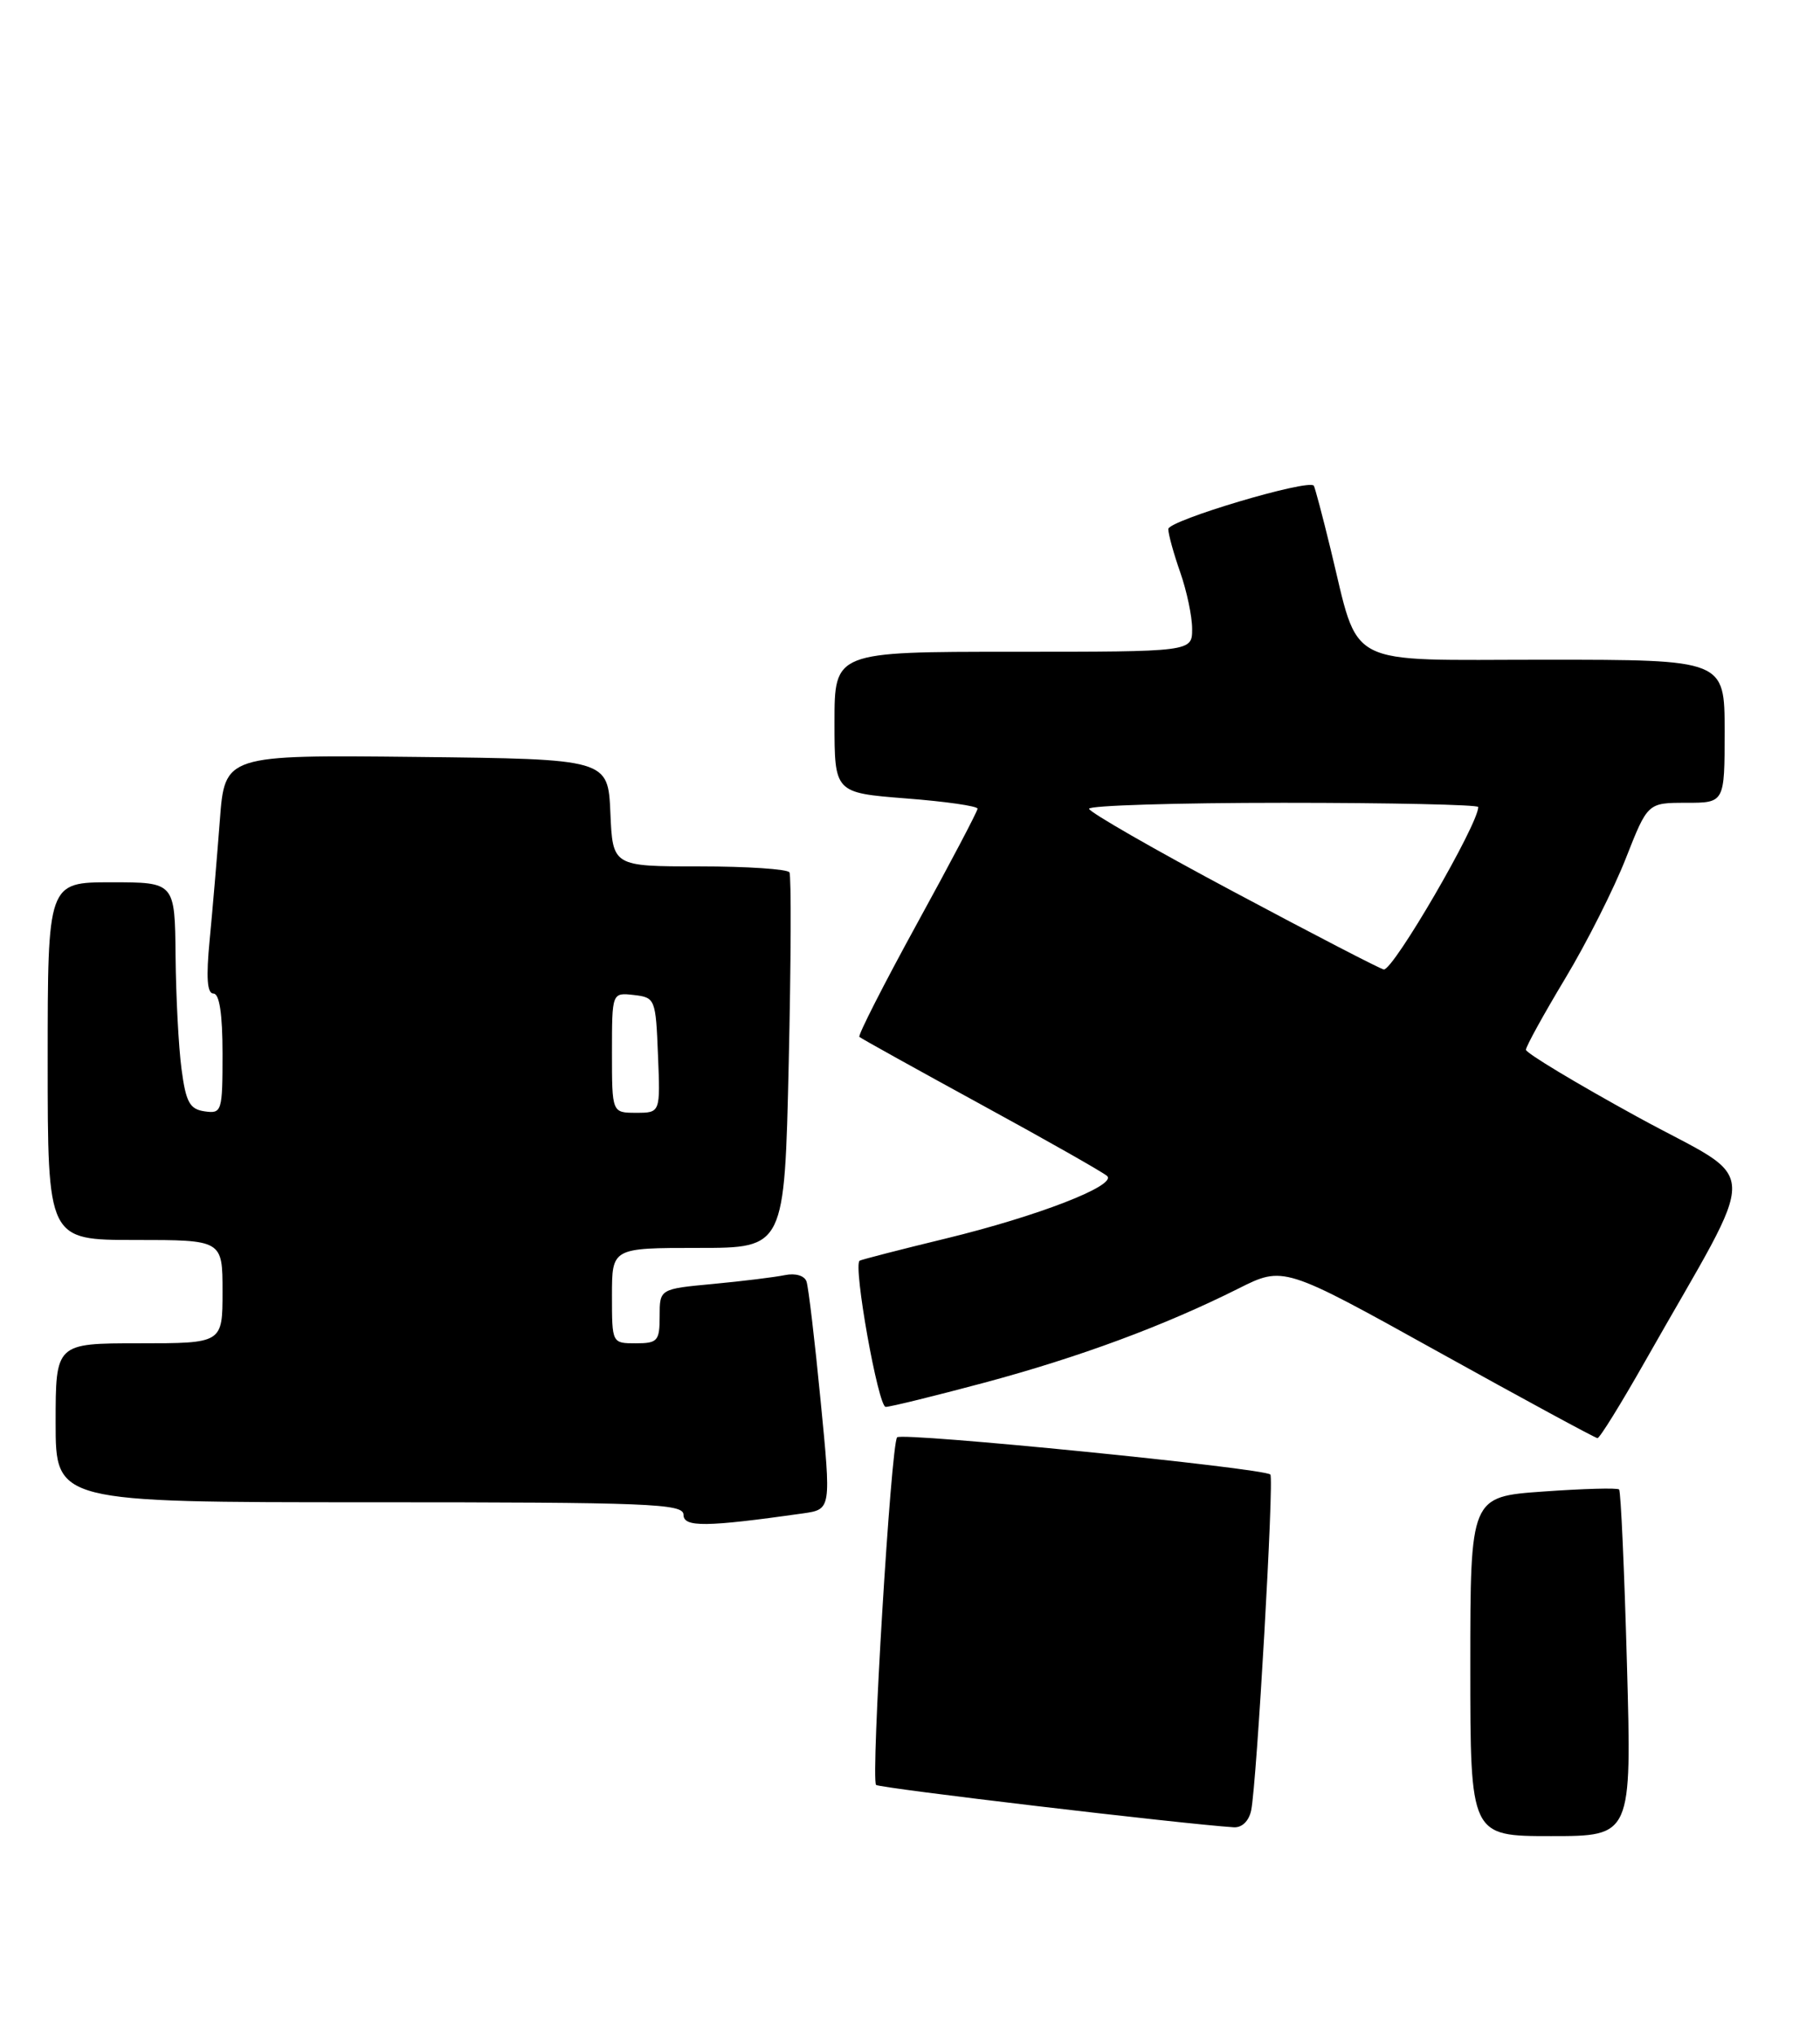 <?xml version="1.0" encoding="UTF-8" standalone="no"?>
<!DOCTYPE svg PUBLIC "-//W3C//DTD SVG 1.1//EN" "http://www.w3.org/Graphics/SVG/1.1/DTD/svg11.dtd" >
<svg xmlns="http://www.w3.org/2000/svg" xmlns:xlink="http://www.w3.org/1999/xlink" version="1.1" viewBox="0 0 229 256">
 <g >
 <path fill="currentColor"
d=" M 204.71 209.39 C 204.38 197.51 203.94 187.61 203.72 187.39 C 203.51 187.17 199.21 187.29 194.17 187.65 C 185.00 188.30 185.00 188.30 185.00 209.65 C 185.00 231.00 185.00 231.00 195.16 231.00 C 205.31 231.00 205.31 231.00 204.71 209.39 Z  M 157.43 227.75 C 158.13 224.35 160.33 185.99 159.84 185.51 C 159.03 184.70 113.49 180.16 112.88 180.83 C 112.11 181.67 109.55 223.88 110.23 224.56 C 110.63 224.96 148.74 229.47 155.23 229.89 C 156.27 229.96 157.15 229.10 157.43 227.75 Z  M 101.04 190.40 C 104.59 189.89 104.59 189.89 103.25 176.20 C 102.52 168.66 101.72 161.93 101.48 161.23 C 101.23 160.49 100.09 160.15 98.77 160.42 C 97.52 160.68 93.46 161.18 89.75 161.53 C 83.00 162.16 83.00 162.16 83.00 165.58 C 83.00 168.71 82.75 169.00 80.00 169.00 C 77.00 169.00 77.00 169.00 77.00 163.00 C 77.00 157.00 77.00 157.00 87.86 157.00 C 98.71 157.00 98.71 157.00 99.24 133.75 C 99.53 120.96 99.57 110.16 99.33 109.75 C 99.08 109.34 93.98 109.00 87.99 109.00 C 77.09 109.00 77.09 109.00 76.80 102.25 C 76.50 95.50 76.50 95.50 52.39 95.23 C 28.28 94.97 28.28 94.97 27.66 103.23 C 27.31 107.78 26.74 114.54 26.38 118.25 C 25.92 123.01 26.06 125.00 26.86 125.00 C 27.61 125.00 28.00 127.58 28.00 132.57 C 28.00 139.85 27.91 140.13 25.75 139.82 C 23.87 139.55 23.39 138.68 22.84 134.50 C 22.47 131.75 22.14 125.34 22.09 120.25 C 22.00 111.00 22.00 111.00 14.00 111.00 C 6.00 111.00 6.00 111.00 6.00 133.50 C 6.00 156.00 6.00 156.00 17.00 156.00 C 28.00 156.00 28.00 156.00 28.00 162.50 C 28.00 169.00 28.00 169.00 17.50 169.00 C 7.00 169.00 7.00 169.00 7.00 179.00 C 7.00 189.00 7.00 189.00 46.50 189.00 C 81.75 189.00 86.00 189.17 86.00 190.57 C 86.00 192.16 88.81 192.13 101.04 190.40 Z  M 207.00 171.25 C 221.69 145.33 221.81 149.17 206.02 140.51 C 198.31 136.28 192.00 132.48 192.00 132.07 C 192.00 131.66 194.22 127.63 196.93 123.12 C 199.64 118.62 203.08 111.79 204.58 107.96 C 207.32 101.00 207.32 101.00 212.16 101.00 C 217.00 101.00 217.00 101.00 217.00 92.00 C 217.00 83.00 217.00 83.00 194.45 83.00 C 168.70 83.00 171.14 84.26 167.40 69.00 C 166.40 64.88 165.45 61.32 165.31 61.11 C 164.71 60.21 147.00 65.48 147.00 66.56 C 147.00 67.21 147.68 69.66 148.50 72.00 C 149.32 74.34 150.00 77.54 150.00 79.13 C 150.00 82.00 150.00 82.00 127.50 82.00 C 105.00 82.00 105.00 82.00 105.00 90.87 C 105.00 99.74 105.00 99.74 114.00 100.45 C 118.95 100.83 123.00 101.41 123.00 101.74 C 123.00 102.06 119.57 108.58 115.38 116.21 C 111.19 123.85 107.93 130.26 108.13 130.45 C 108.33 130.64 115.25 134.48 123.50 138.99 C 131.75 143.49 138.86 147.53 139.30 147.95 C 140.56 149.14 130.54 153.02 119.00 155.82 C 113.22 157.22 108.35 158.48 108.16 158.61 C 107.32 159.20 110.50 177.00 111.44 177.00 C 112.02 177.00 117.59 175.63 123.80 173.97 C 135.81 170.75 146.44 166.81 155.79 162.13 C 161.50 159.26 161.50 159.26 181.00 170.09 C 191.72 176.04 200.72 180.92 201.00 180.93 C 201.28 180.95 203.97 176.59 207.00 171.25 Z  M 77.00 132.43 C 77.00 124.87 77.00 124.87 79.75 125.18 C 82.44 125.49 82.51 125.67 82.79 132.75 C 83.09 140.00 83.09 140.00 80.04 140.00 C 77.00 140.00 77.00 140.00 77.00 132.43 Z  M 155.28 112.22 C 145.25 106.88 137.04 102.16 137.03 101.75 C 137.01 101.34 148.03 101.00 161.50 101.00 C 174.97 101.00 186.00 101.24 186.00 101.53 C 186.00 103.71 175.35 122.03 174.12 121.97 C 173.78 121.96 165.30 117.57 155.28 112.22 Z "/>
</g>
</svg>